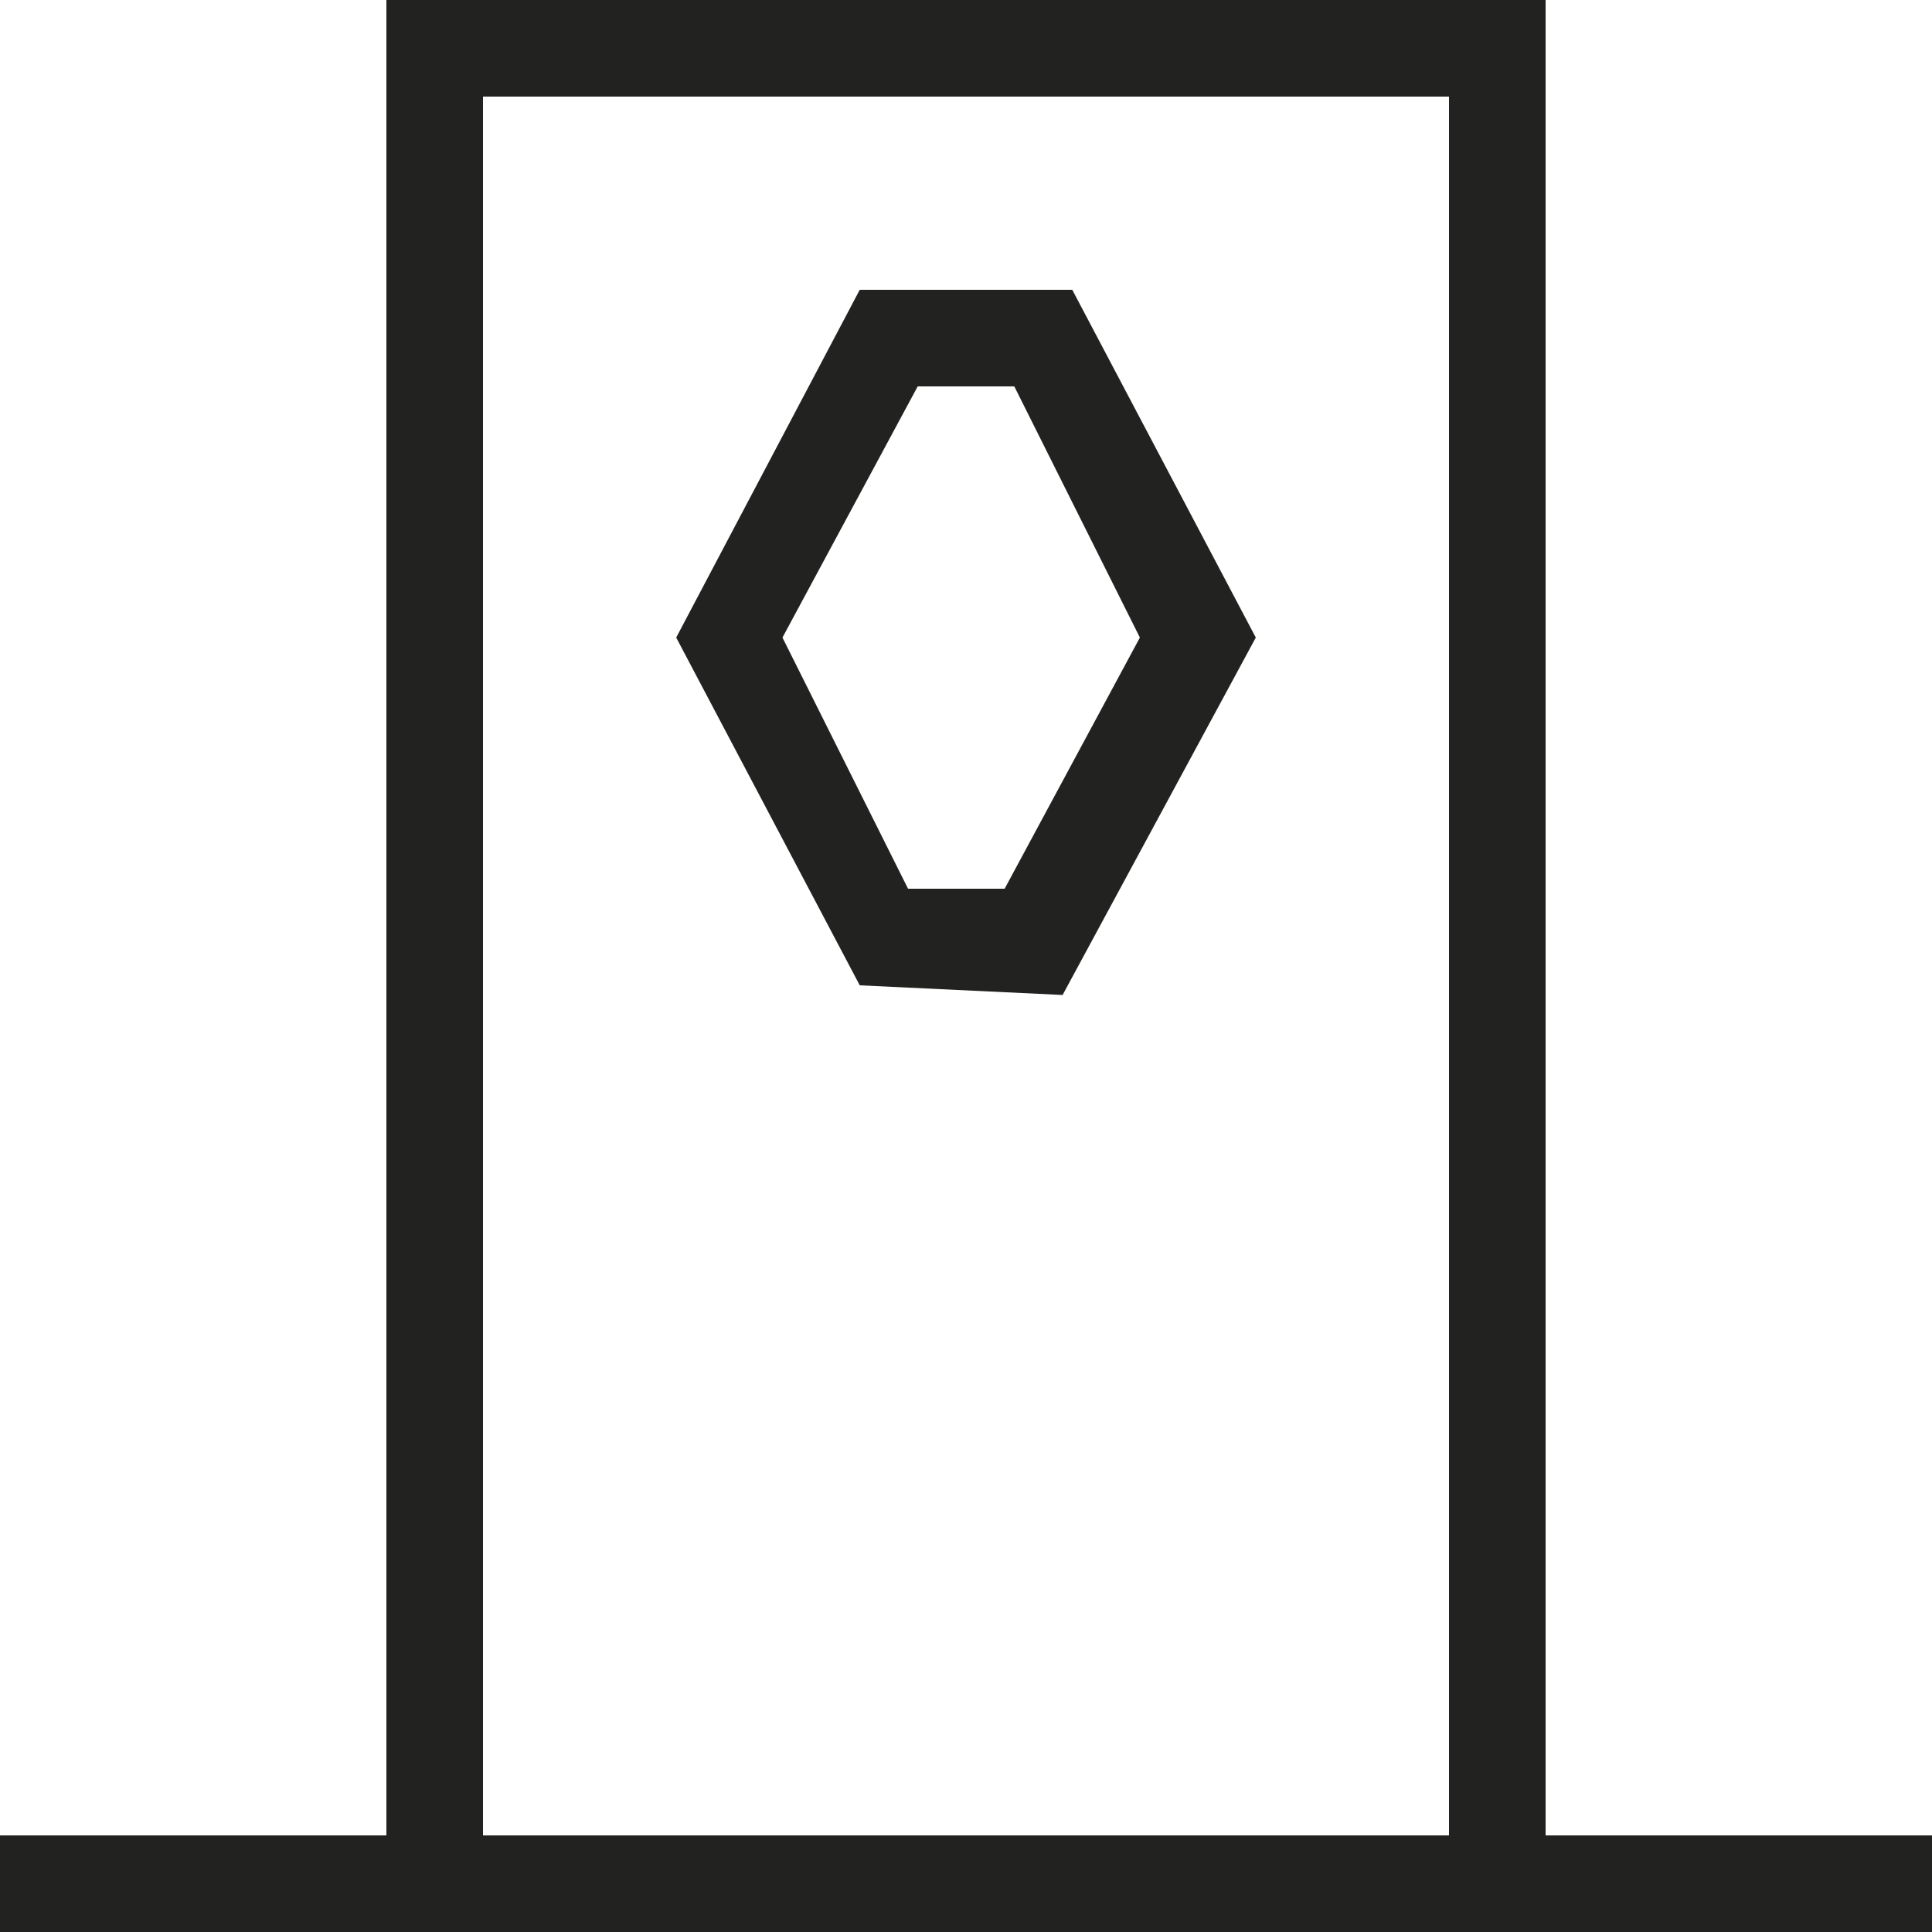 <?xml version="1.0" encoding="utf-8"?>
<!-- Generator: Adobe Illustrator 22.1.0, SVG Export Plug-In . SVG Version: 6.00 Build 0)  -->
<svg version="1.1" id="Layer_5" xmlns="http://www.w3.org/2000/svg" xmlns:xlink="http://www.w3.org/1999/xlink" x="0px" y="0px"
	 viewBox="0 0 20 20" style="enable-background:new 0 0 20 20;" xml:space="preserve">
<style type="text/css">
	.st0{fill:#222221;}
</style>
<path class="st0" d="M16,19V0H4v19H0v1h20v-1H16z M15,19H5V1h10V19z M11,10.3l2-3.7L11.1,3H8.9L7,6.6l1.9,3.6L11,10.3L11,10.3z
	 M9.5,4h1l1.3,2.6l-1.4,2.6h-1L8.1,6.6L9.5,4z"/>
</svg>
